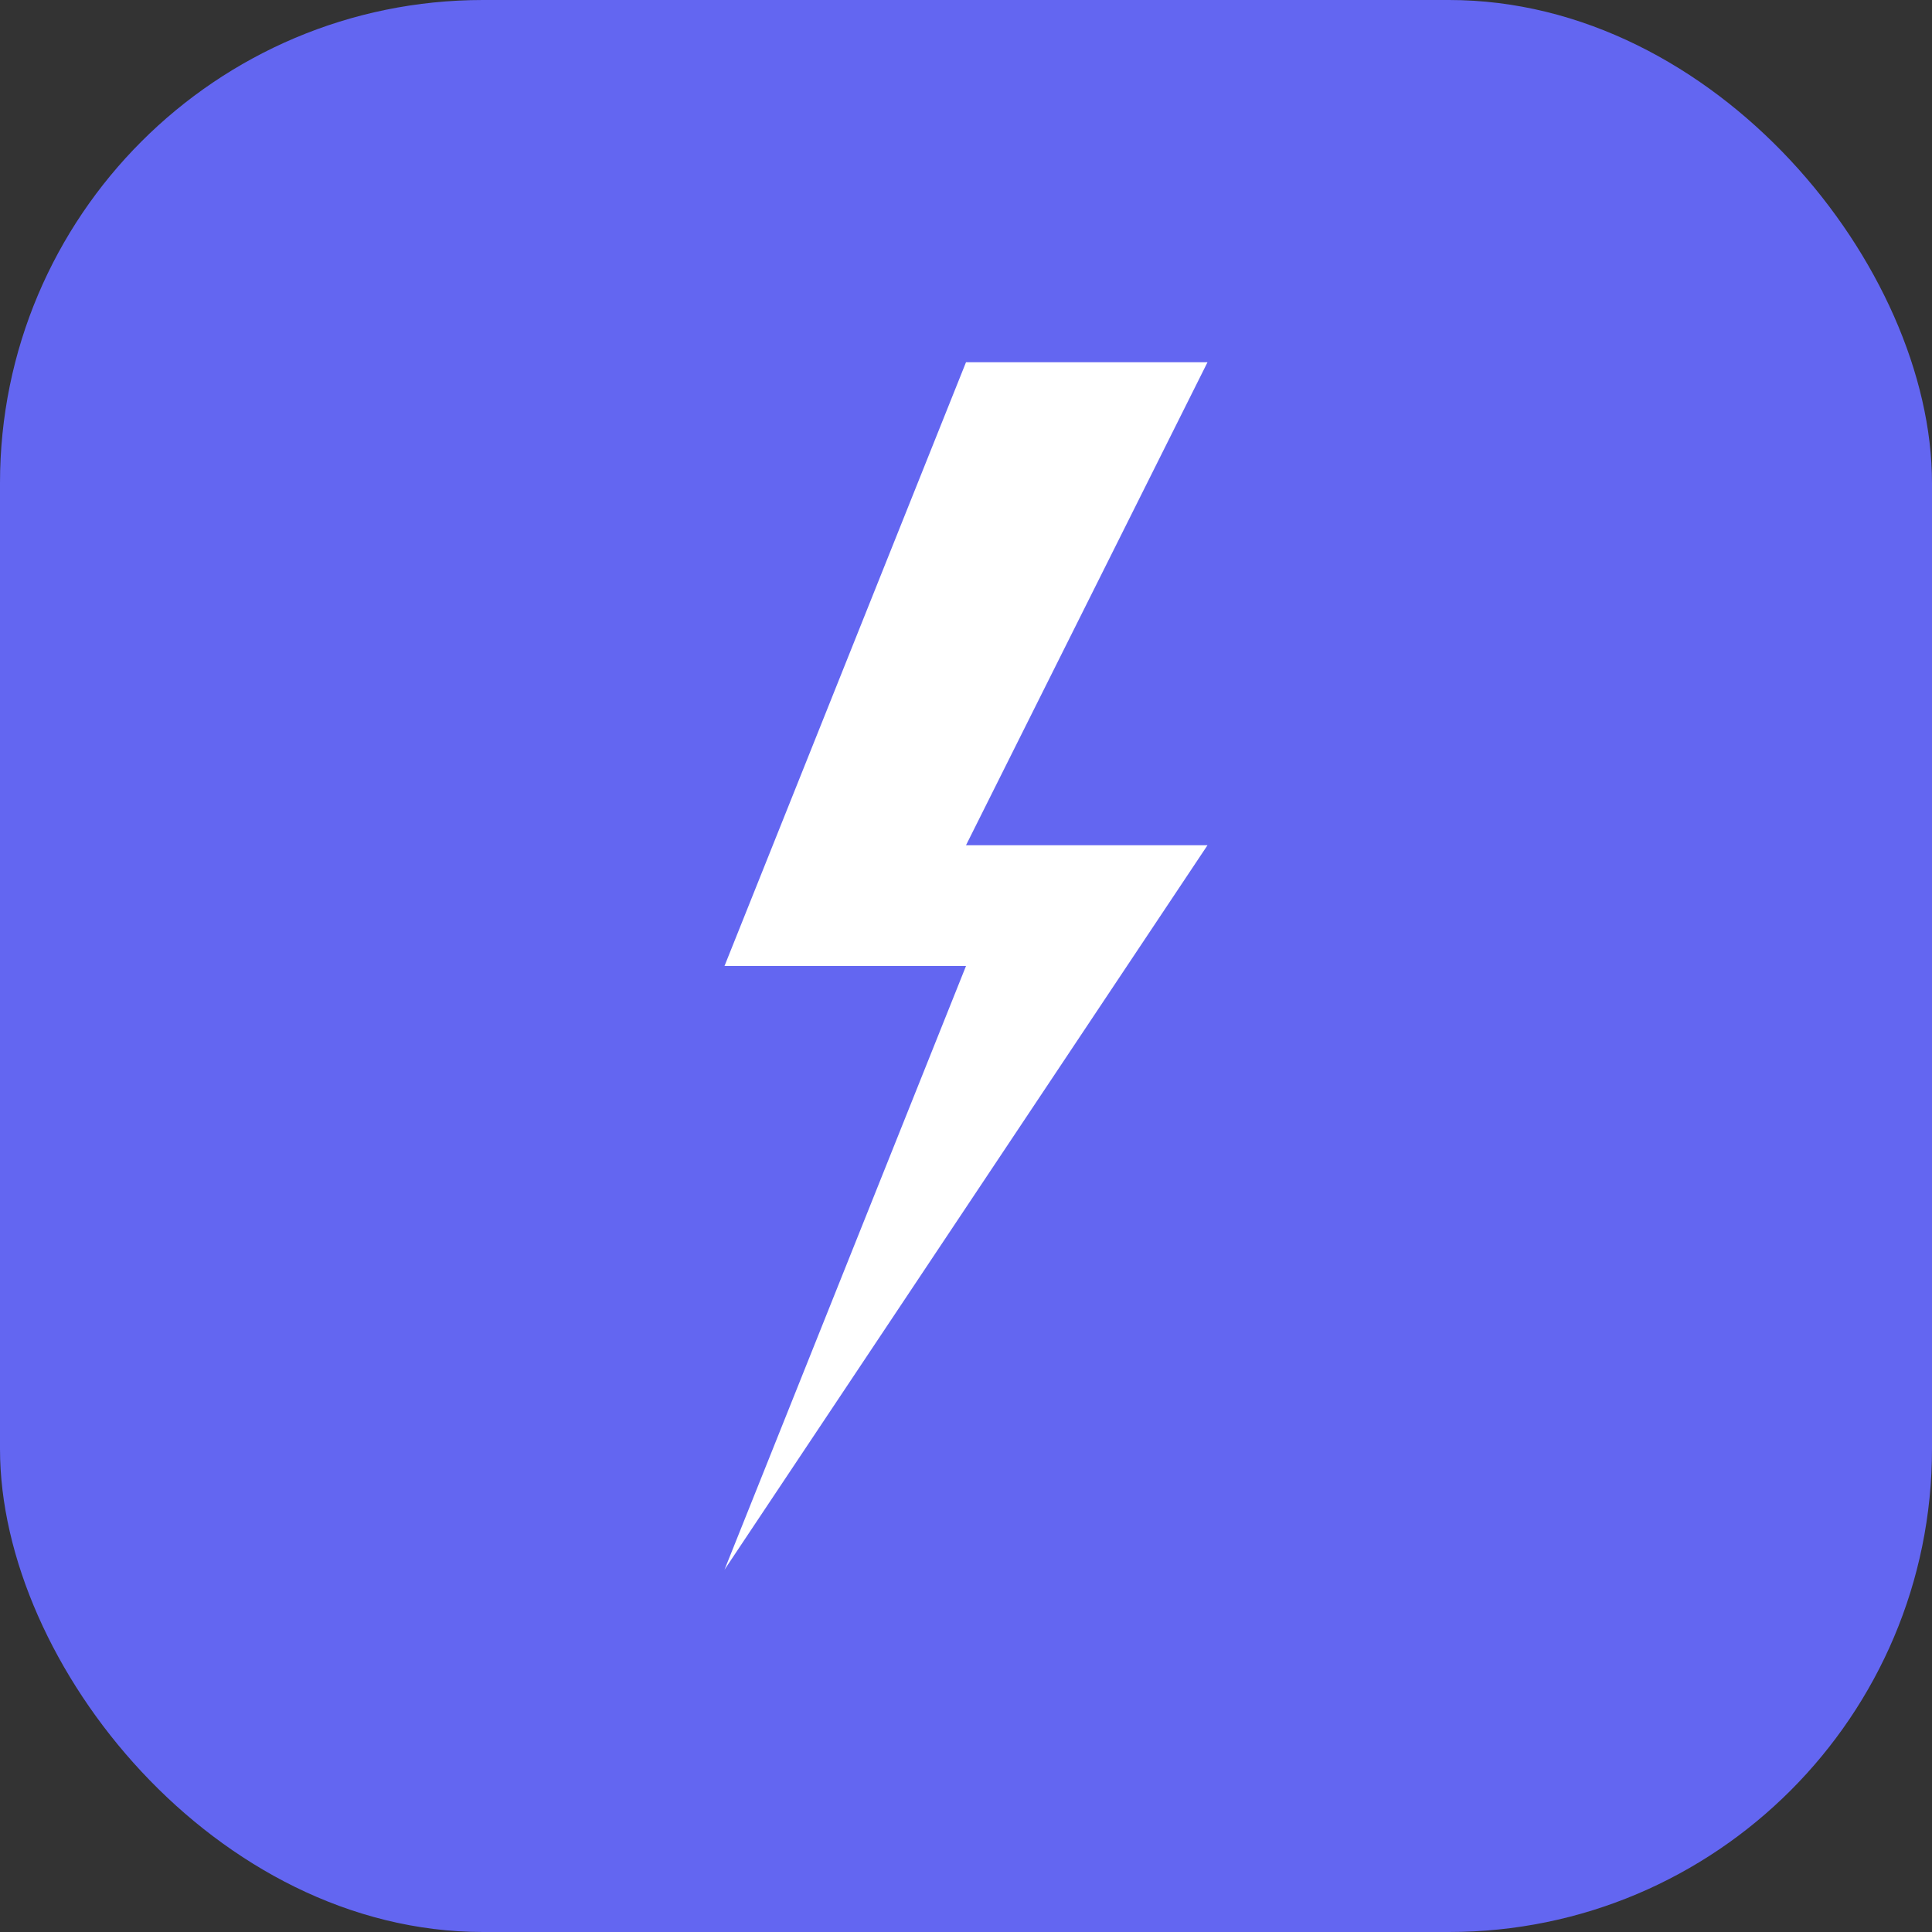 <svg xmlns="http://www.w3.org/2000/svg" viewBox="0 0 64 64" width="64" height="64">
  <rect x="0" y="0" width="64" height="64" fill="#333333" stroke="none"/>
  <g>
    <rect width="64" height="64" rx="16" fill="#6366f1"/>
    <path d="M32 12l-8 20h8l-8 20 16-24h-8l8-16z" fill="#fff"/>
  </g>
</svg> 